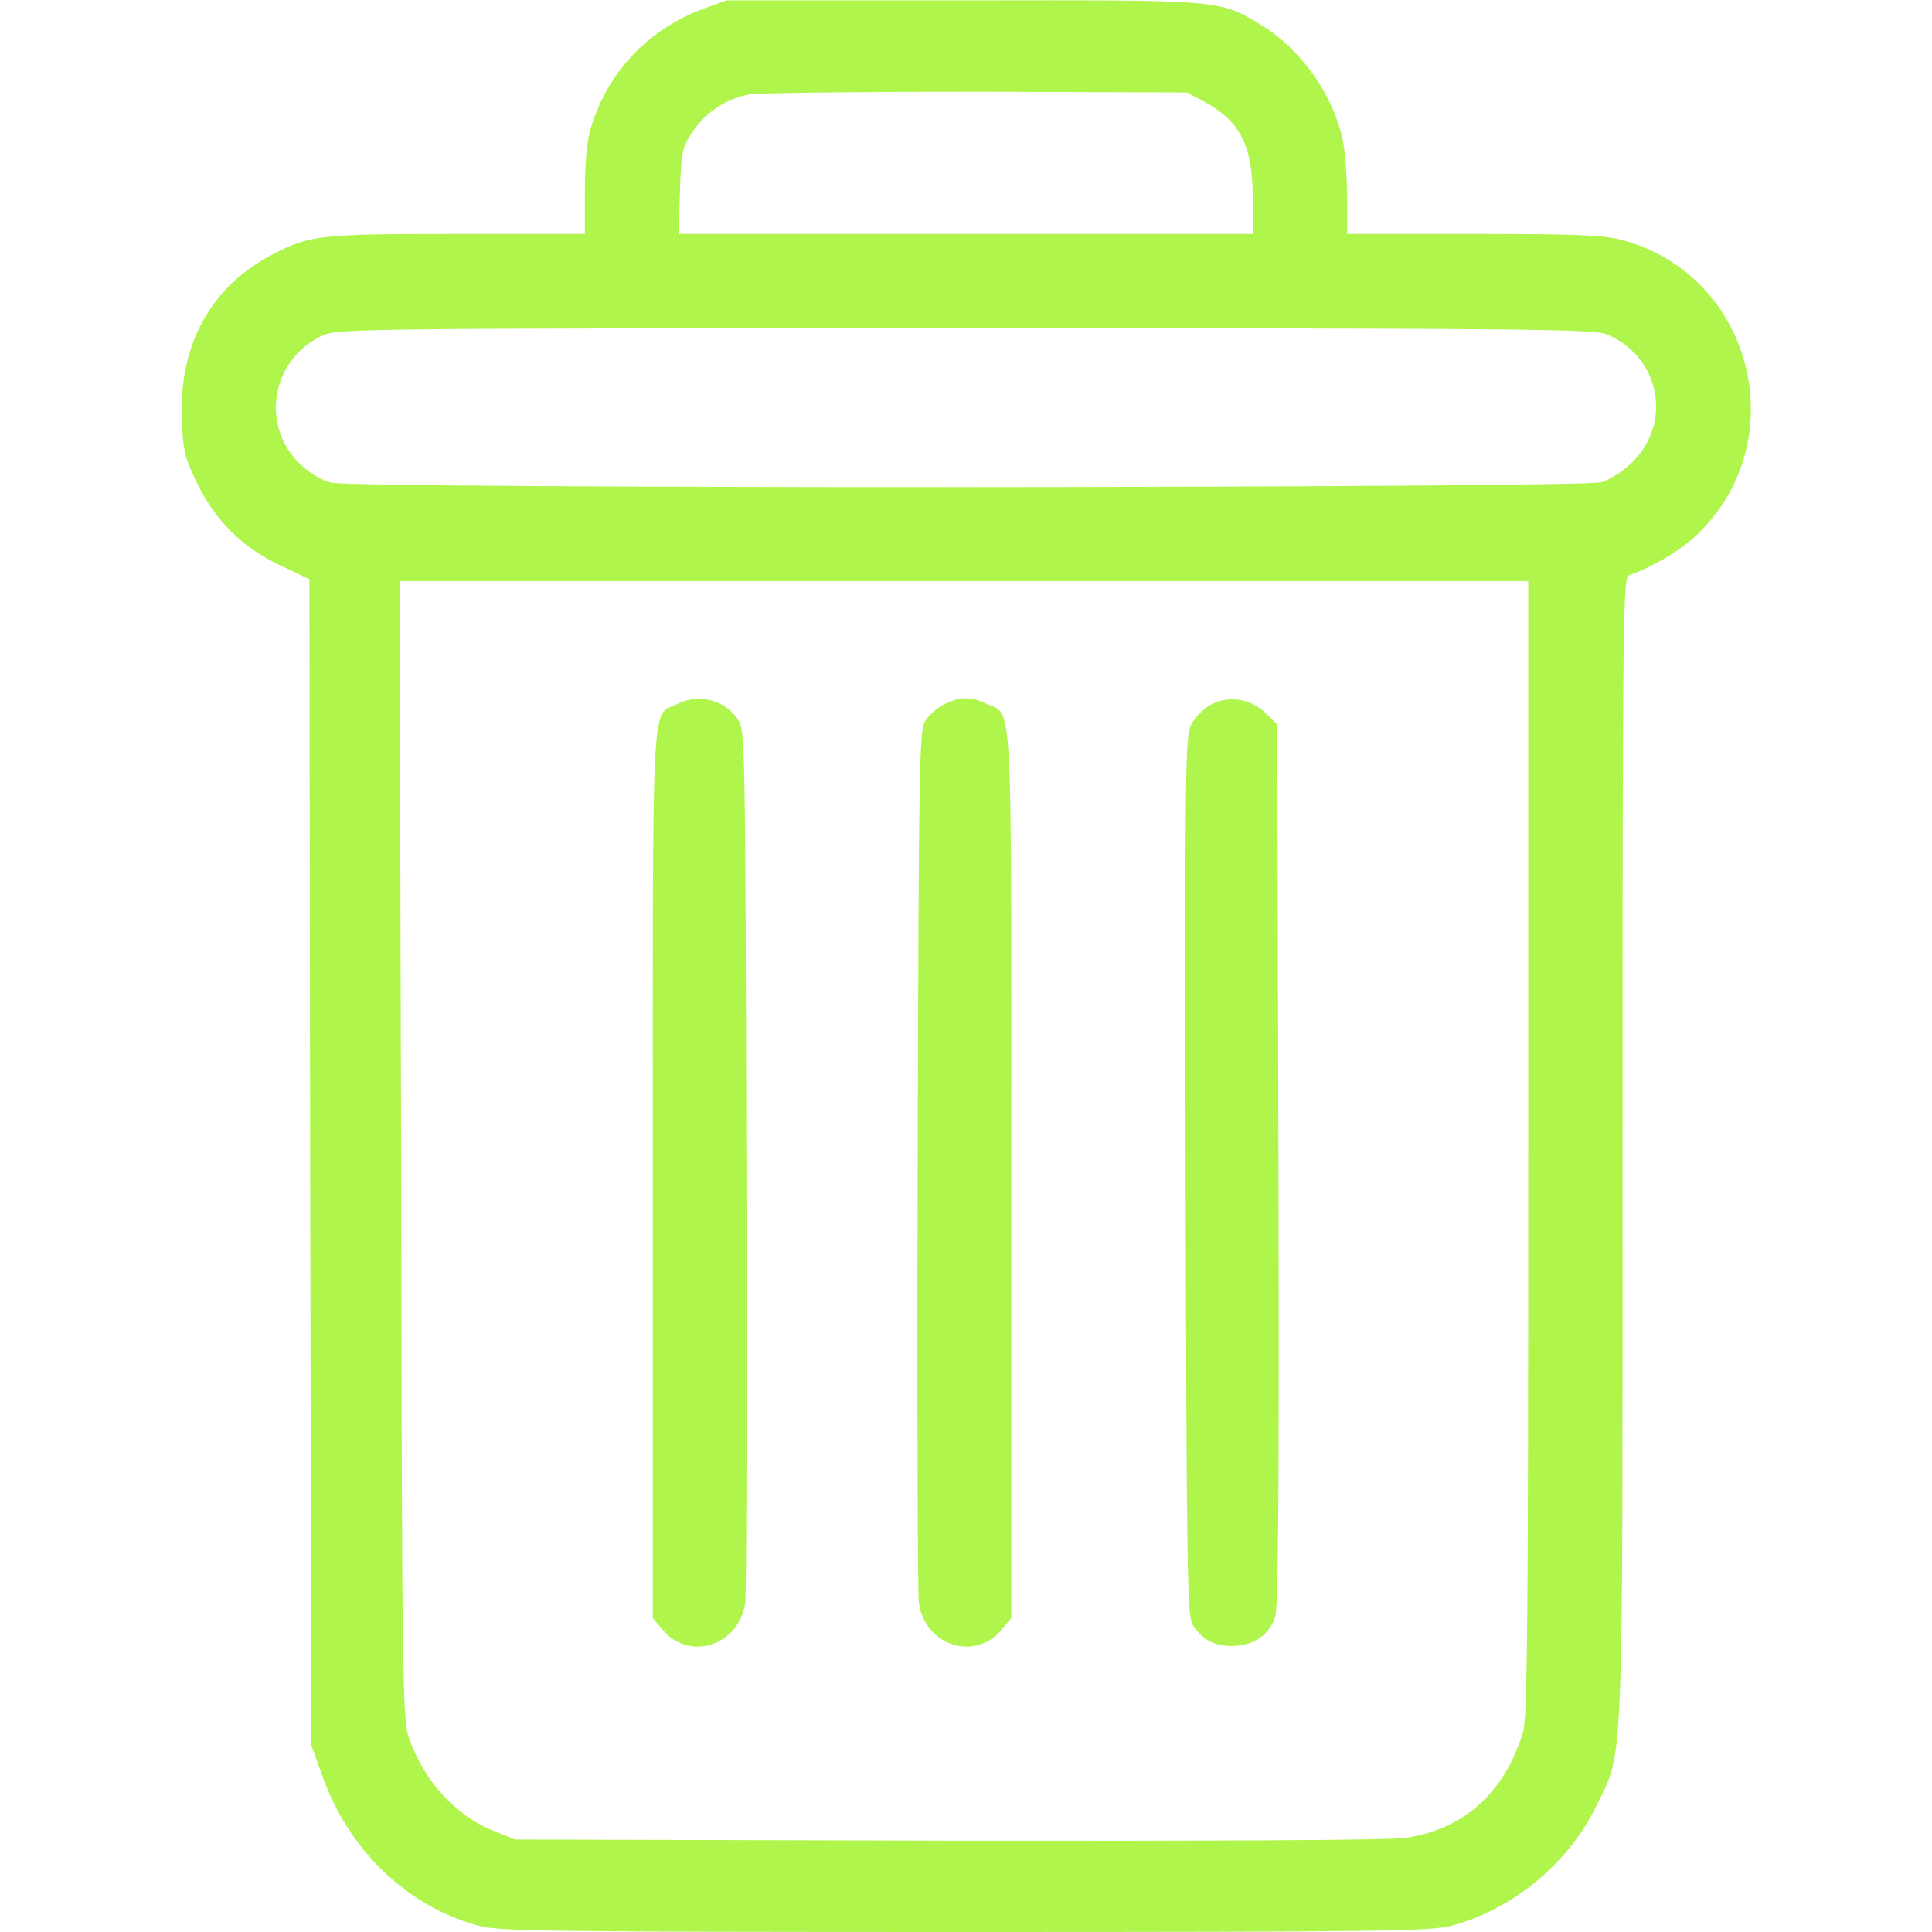 <?xml version="1.0" standalone="no"?>
<!DOCTYPE svg PUBLIC "-//W3C//DTD SVG 20010904//EN"
 "http://www.w3.org/TR/2001/REC-SVG-20010904/DTD/svg10.dtd">
<svg version="1.0" xmlns="http://www.w3.org/2000/svg"
 width="512pt" height="512pt" viewBox="0 0 512 512"
 preserveAspectRatio="xMidYMid meet">
<g transform="translate(0,512) scale(0.1,-0.1)"
fill="rgb(175,245,75)" stroke="none">
<path d="M1862 5096 c-146 -55 -253 -169 -296 -315 -11 -36 -16 -94 -16 -168
l0 -113 -337 0 c-362 0 -392 -3 -488 -53 -165 -84 -252 -241 -243 -439 3 -82
8 -102 40 -168 49 -100 120 -171 220 -218 l78 -37 2 -1545 3 -1545 28 -78 c71
-202 229 -353 422 -402 51 -13 222 -15 1283 -15 1085 0 1231 2 1286 16 162 42
310 163 385 315 75 154 71 53 71 1745 0 1434 1 1515 18 1520 57 19 133 64 175
103 266 249 154 694 -198 786 -48 12 -125 15 -392 15 l-333 0 0 94 c0 51 -5
117 -10 147 -24 124 -110 247 -218 313 -112 67 -97 66 -791 65 l-626 0 -63
-23z m1327 -244 c98 -53 130 -116 131 -254 l0 -98 -761 0 -761 0 4 113 c3 101
6 116 31 154 34 54 91 92 154 103 26 4 298 7 603 7 l555 -2 44 -23z m1069
-618 c140 -58 175 -231 69 -338 -24 -24 -60 -47 -83 -54 -55 -16 -3308 -18
-3367 -1 -21 5 -54 24 -74 42 -115 101 -88 283 52 348 38 18 106 19 1703 19
1481 0 1667 -2 1700 -16z m-208 -2156 c0 -1260 -2 -1510 -14 -1549 -49 -161
-158 -258 -313 -280 -42 -6 -520 -8 -1214 -7 l-1144 3 -57 23 c-102 41 -185
133 -225 248 -16 45 -18 161 -20 1557 l-4 1507 1496 0 1495 0 0 -1502z"/>
<path d="M1794 3254 c-69 -34 -64 56 -64 -1247 l0 -1175 26 -31 c71 -85 203
-42 219 72 3 23 5 553 3 1177 -3 1107 -3 1136 -23 1164 -34 51 -104 69 -161
40z"/>
<path d="M2503 3254 c-18 -9 -40 -28 -50 -43 -17 -25 -18 -88 -21 -1161 -2
-624 0 -1154 3 -1177 16 -114 148 -157 219 -72 l26 31 0 1175 c0 1306 5 1214
-66 1248 -40 19 -71 19 -111 -1z"/>
<path d="M3210 3253 c-20 -10 -43 -33 -53 -53 -16 -33 -17 -106 -15 -1200 3
-1066 4 -1167 20 -1188 27 -39 56 -54 103 -54 57 0 101 30 115 80 8 26 10 394
8 1199 l-3 1163 -30 29 c-39 39 -97 49 -145 24z"/>
</g>
</svg>
